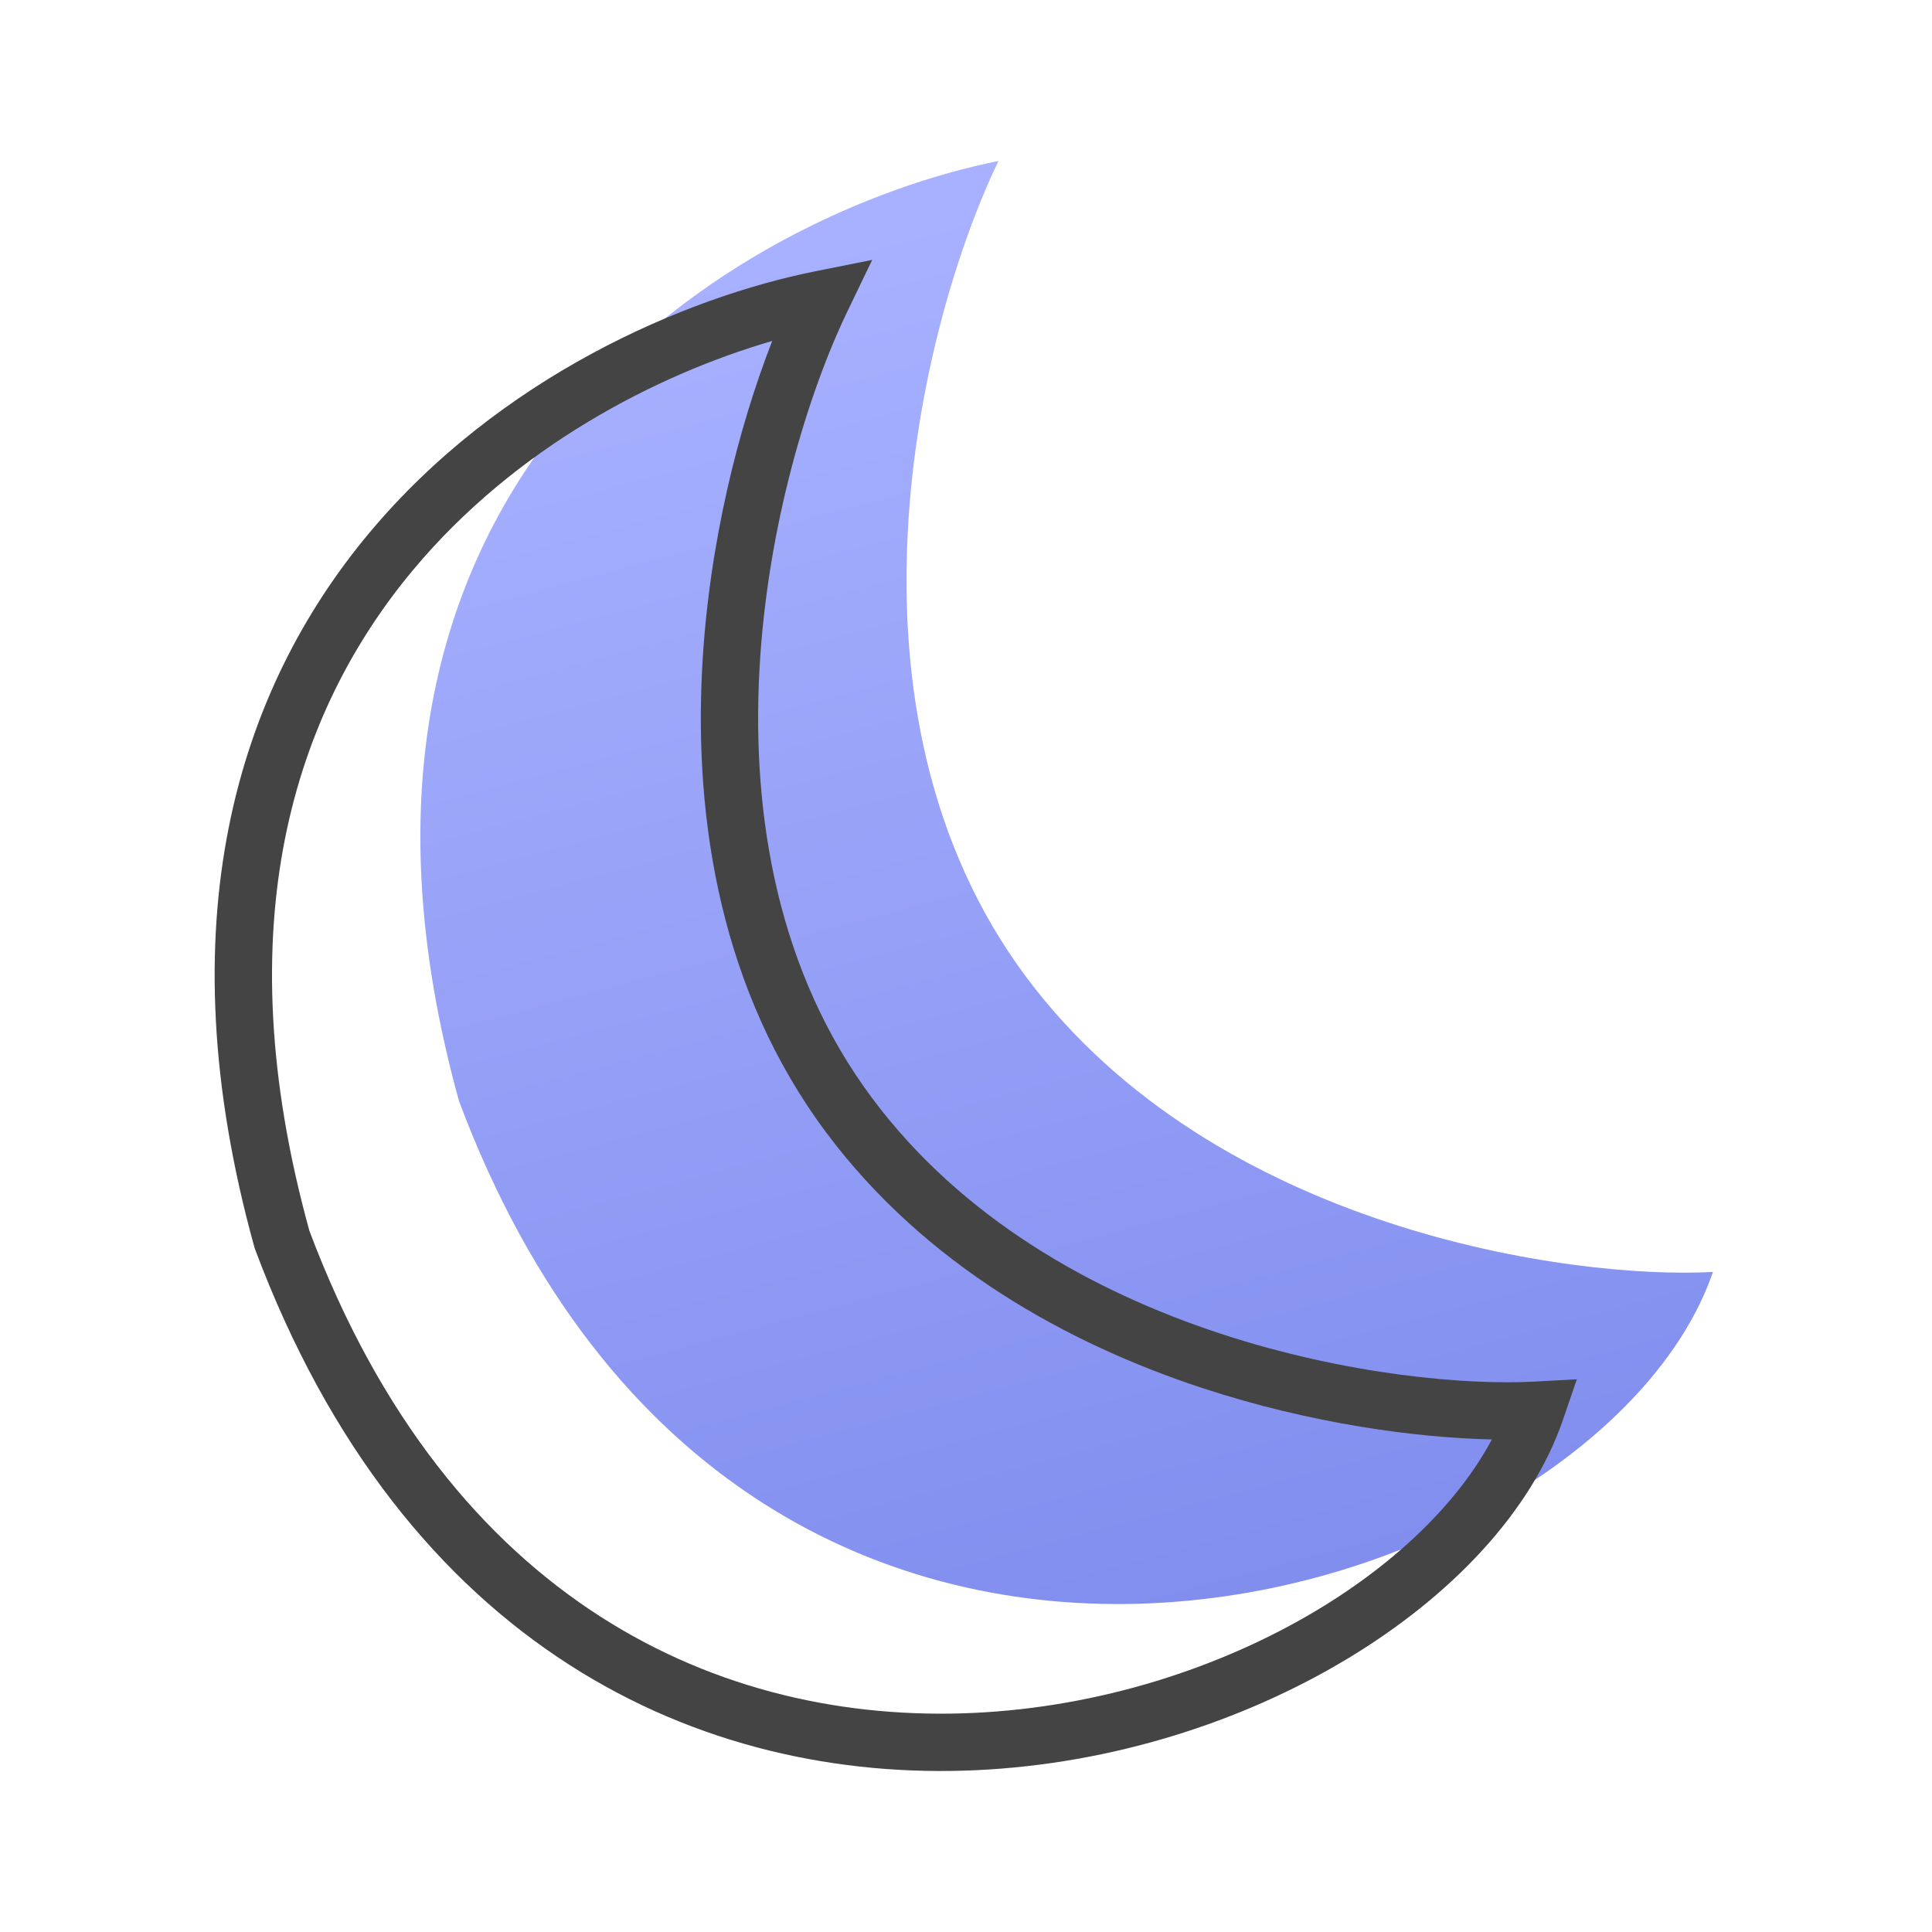 <svg width="36" height="36" viewBox="0 0 36 36" fill="none" xmlns="http://www.w3.org/2000/svg">
<path d="M8.555 20.523C5.291 8.755 13.88 3.945 18.605 3C17.116 6.092 15.418 13.237 19.12 18.203C22.642 22.928 29.313 23.844 31.918 23.701C29.771 29.971 13.966 34.953 8.555 20.523Z" fill="url(#paint0_linear_5162_9175)" fill-opacity="0.8"/>
<path fill-rule="evenodd" clip-rule="evenodd" d="M16.252 4.843L15.787 5.809C15.072 7.295 14.294 9.786 14.15 12.504C14.007 15.222 14.498 18.111 16.25 20.461C17.923 22.706 20.362 24.066 22.731 24.847C25.102 25.628 27.355 25.812 28.59 25.744L29.382 25.701L29.125 26.451C28.534 28.178 27.032 29.751 25.099 30.913C23.157 32.081 20.725 32.868 18.186 32.985C15.644 33.102 12.981 32.547 10.599 31.015C8.213 29.48 6.144 26.988 4.756 23.287L4.748 23.265L4.741 23.242C3.066 17.203 4.424 12.874 6.875 9.937C9.302 7.03 12.751 5.543 15.201 5.053L16.252 4.843ZM5.765 22.934C4.186 17.218 5.49 13.265 7.696 10.622C9.611 8.327 12.244 6.977 14.389 6.353C13.768 7.946 13.207 10.118 13.084 12.448C12.932 15.317 13.443 18.483 15.393 21.1C17.241 23.578 19.899 25.039 22.397 25.862C24.436 26.533 26.401 26.791 27.799 26.822C27.18 27.981 26.045 29.098 24.549 29.998C22.755 31.076 20.494 31.809 18.137 31.918C15.784 32.026 13.347 31.512 11.177 30.116C9.014 28.725 7.082 26.436 5.765 22.934Z" fill="#444444"/>
<defs>
<linearGradient id="paint0_linear_5162_9175" x1="19.876" y1="3" x2="27.031" y2="29.796" gradientUnits="userSpaceOnUse">
<stop stop-color="#929EFF"/>
<stop offset="1" stop-color="#6070E9"/>
</linearGradient>
</defs>
</svg>
